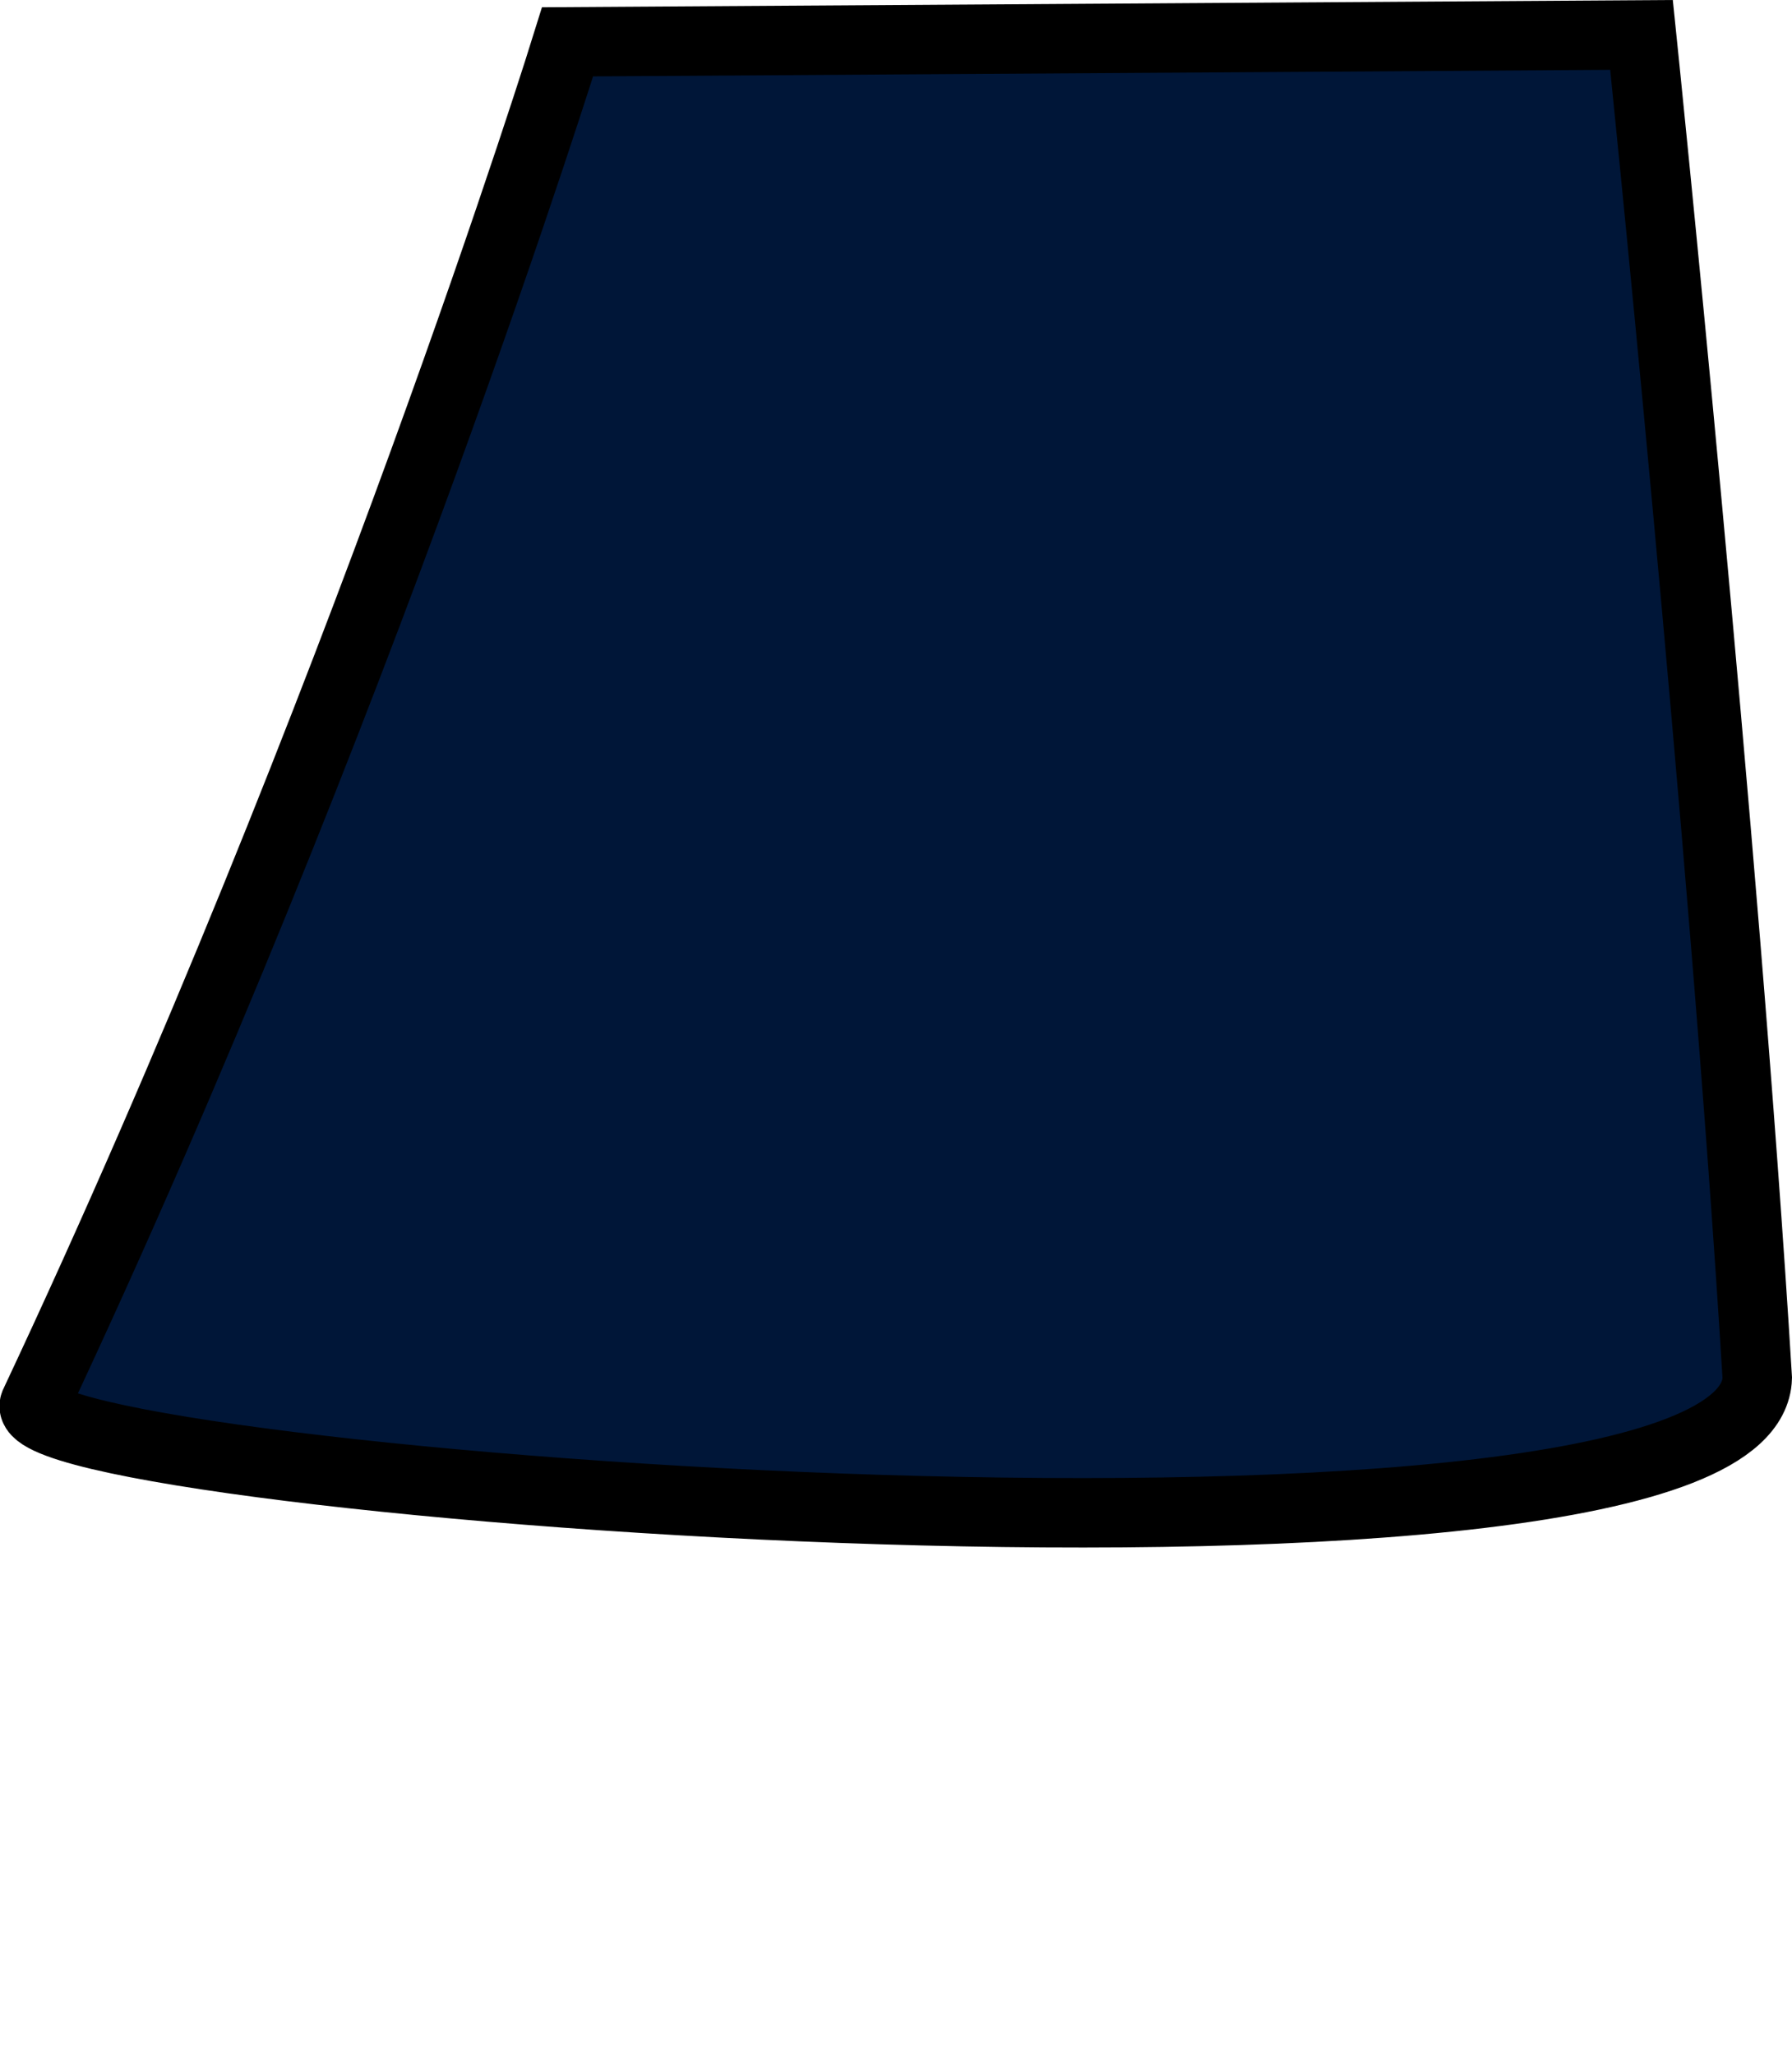 <?xml version="1.0" encoding="UTF-8" standalone="no"?>
<svg
   width="73.058"
   height="83.75"
   viewBox="0 0 73.058 83.75"
   version="1.1"
   xml:space="preserve"
   style="clip-rule:evenodd;fill-rule:evenodd"
   id="svg1"
   sodipodi:docname="formal_skirt.svg"
   inkscape:version="1.3.2 (091e20e, 2023-11-25)"
   xmlns:inkscape="http://www.inkscape.org/namespaces/inkscape"
   xmlns:sodipodi="http://sodipodi.sourceforge.net/DTD/sodipodi-0.dtd"
   xmlns="http://www.w3.org/2000/svg"
   xmlns:svg="http://www.w3.org/2000/svg"
   xmlns:rdf="http://www.w3.org/1999/02/22-rdf-syntax-ns#"
   xmlns:cc="http://creativecommons.org/ns#"><defs
   id="defs1" /><sodipodi:namedview
   id="namedview1"
   pagecolor="#ffffff"
   bordercolor="#000000"
   borderopacity="0.25"
   inkscape:showpageshadow="2"
   inkscape:pageopacity="0.0"
   inkscape:pagecheckerboard="0"
   inkscape:deskcolor="#d1d1d1"
   inkscape:zoom="8.0952381"
   inkscape:cx="34.835294"
   inkscape:cy="47.991176"
   inkscape:window-width="1392"
   inkscape:window-height="1184"
   inkscape:window-x="559"
   inkscape:window-y="25"
   inkscape:window-maximized="0"
   inkscape:current-layer="svg1" />
    <g
   id="Re-ink"
   transform="translate(-7.323,0.003)">
        <path
   id="path824"
   d="M 30.463,1.702 74.246,1.42 c 0,0 3.394,32.859 4.719,54.737 C 78.664,65.859 7.49,60.408 8.732,57.224 22.016,28.958 30.463,1.702 30.463,1.702 Z"
   style="fill:#001638;fill-rule:nonzero;stroke:#000000;stroke-width:2.83px" />
    </g>
</svg>
